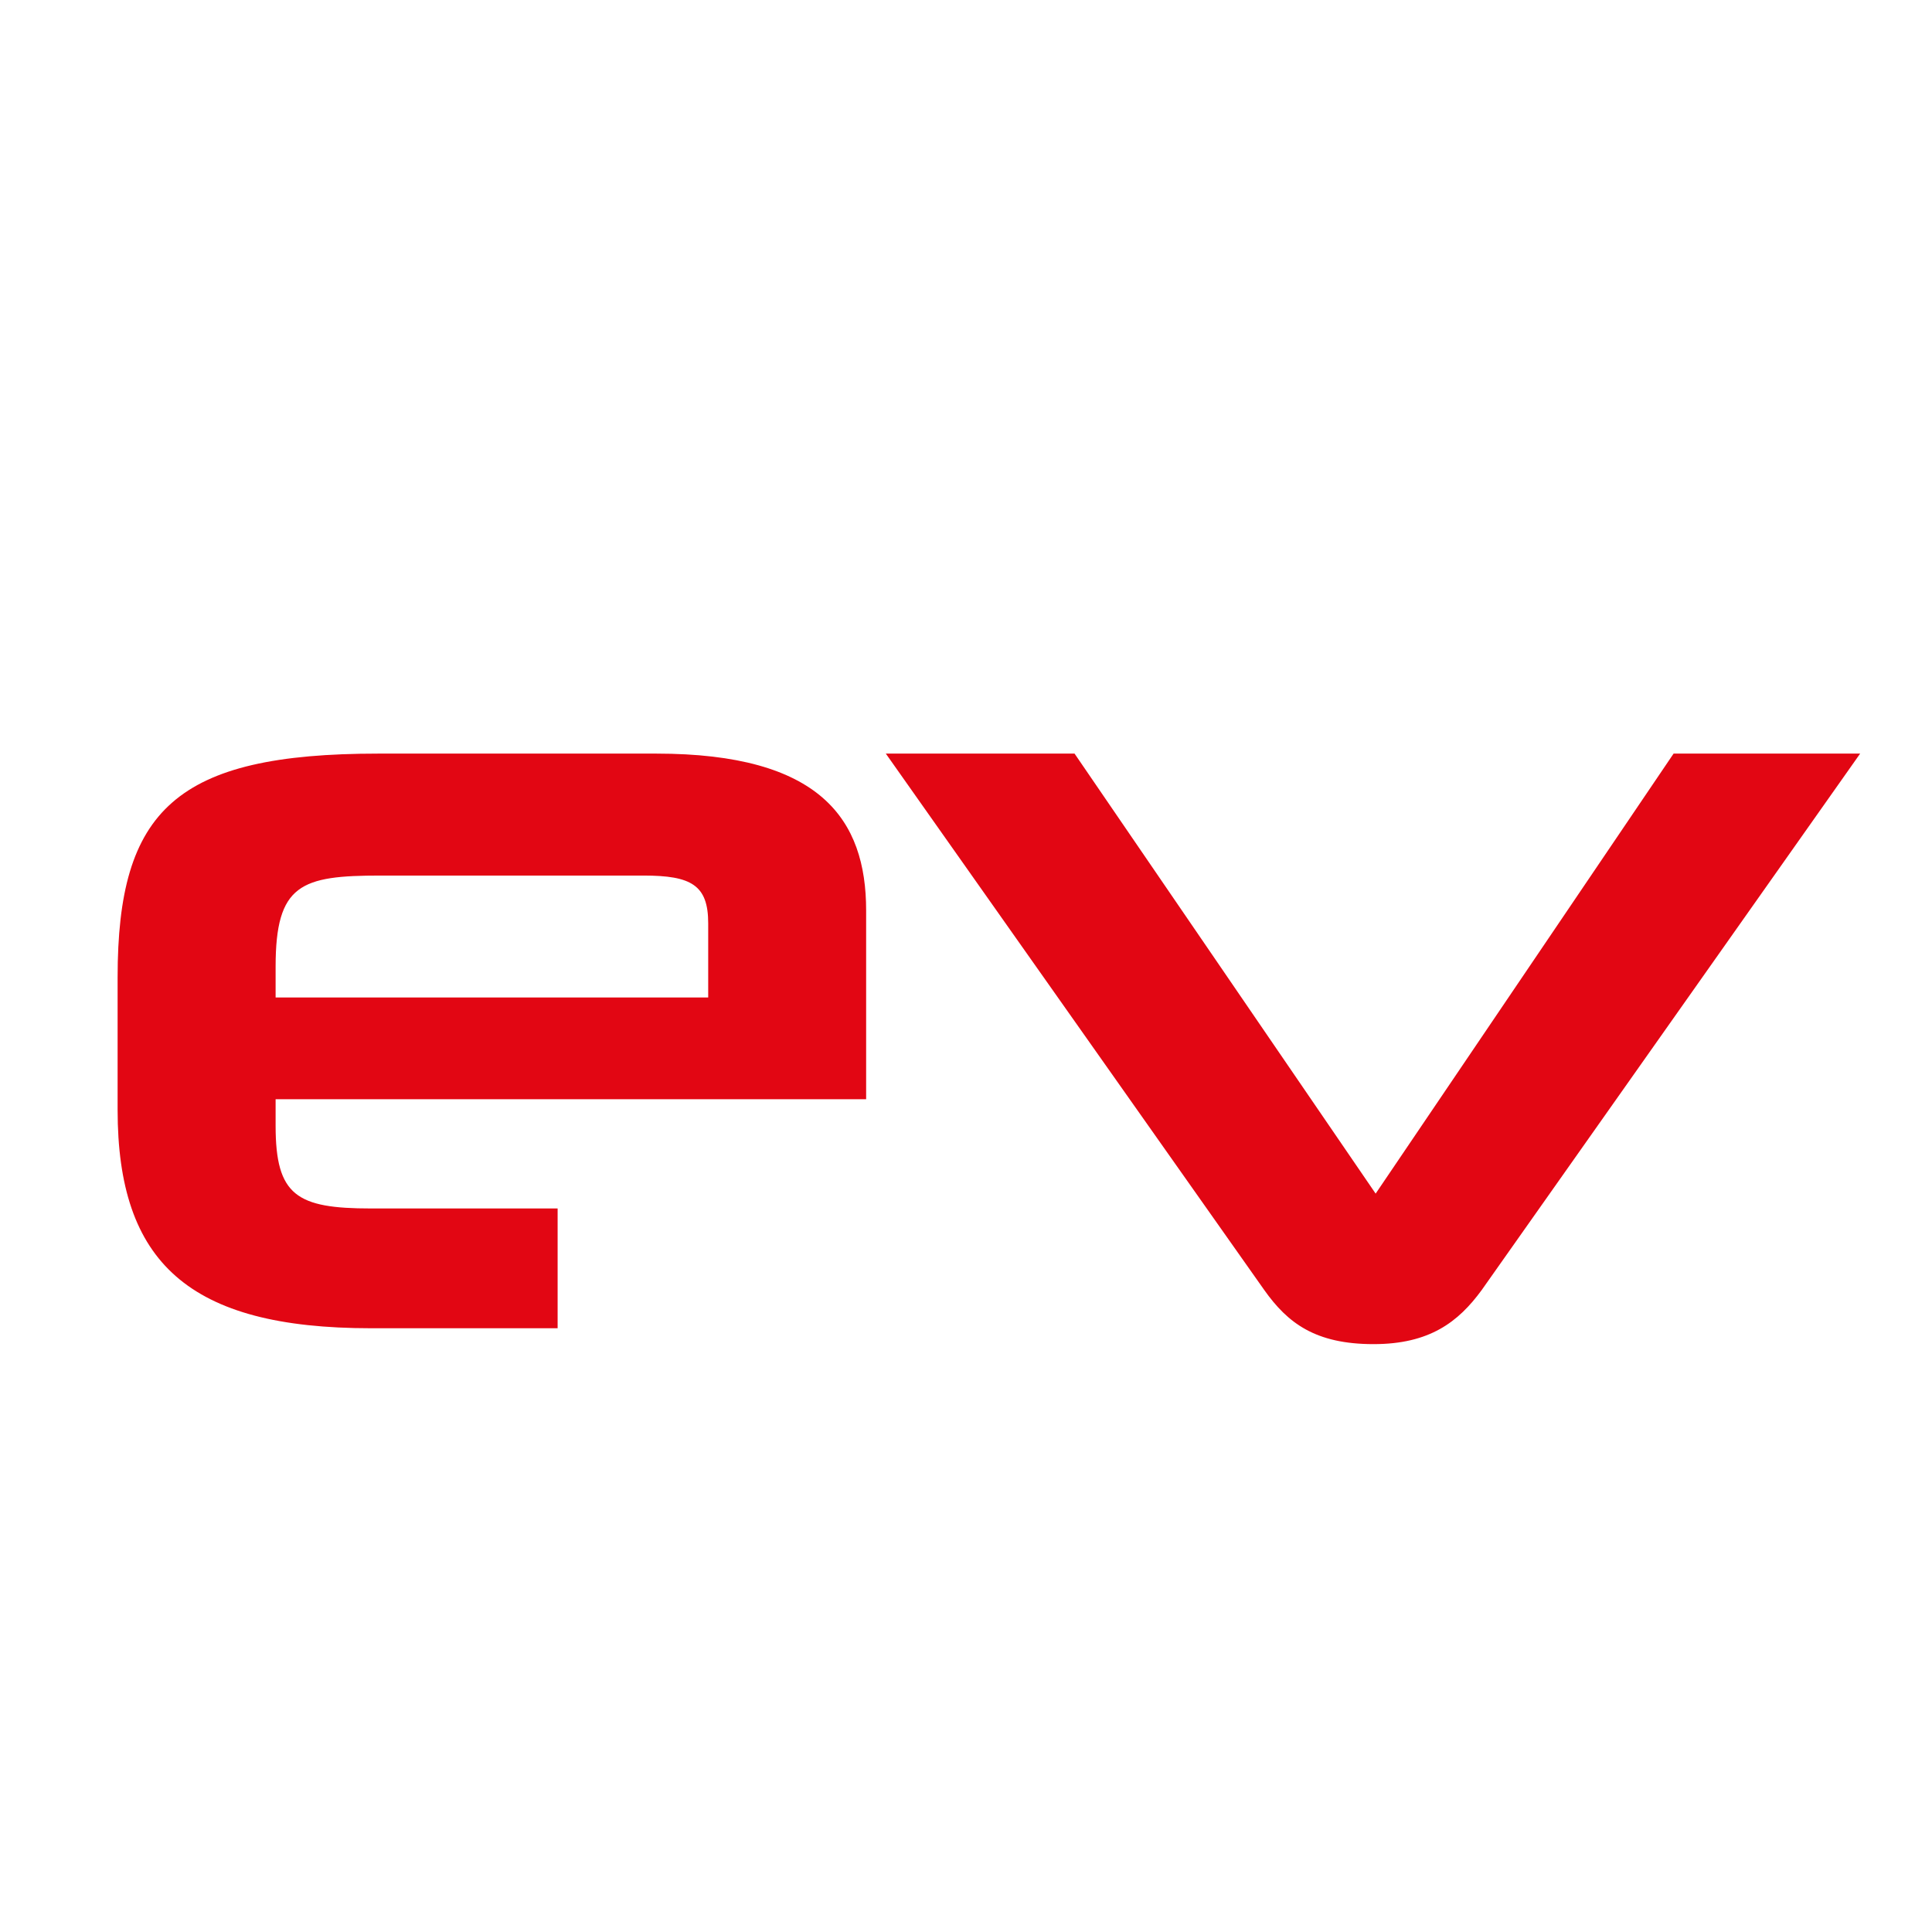 <svg width="32" height="32" viewBox="0 0 32 32" fill="none" xmlns="http://www.w3.org/2000/svg">
<path d="M14.346 18.207H4.565V18.646C4.565 19.805 4.916 20.016 6.145 20.016H9.236V22H6.145C3.125 22 1.948 20.911 1.948 18.382V16.187C1.948 13.413 2.914 12.482 6.268 12.482H10.869C13.591 12.482 14.346 13.571 14.346 15.081V18.207ZM11.73 16.521V15.292C11.73 14.659 11.449 14.502 10.659 14.502H6.303C4.986 14.502 4.565 14.642 4.565 16.012V16.521H11.73ZM30.81 12.482L24.541 21.368C24.155 21.895 23.68 22.263 22.75 22.263C21.784 22.263 21.327 21.912 20.941 21.368L14.672 12.482H17.798L22.785 19.77L27.72 12.482H30.81Z" fill="#E20613"/>
</svg>
